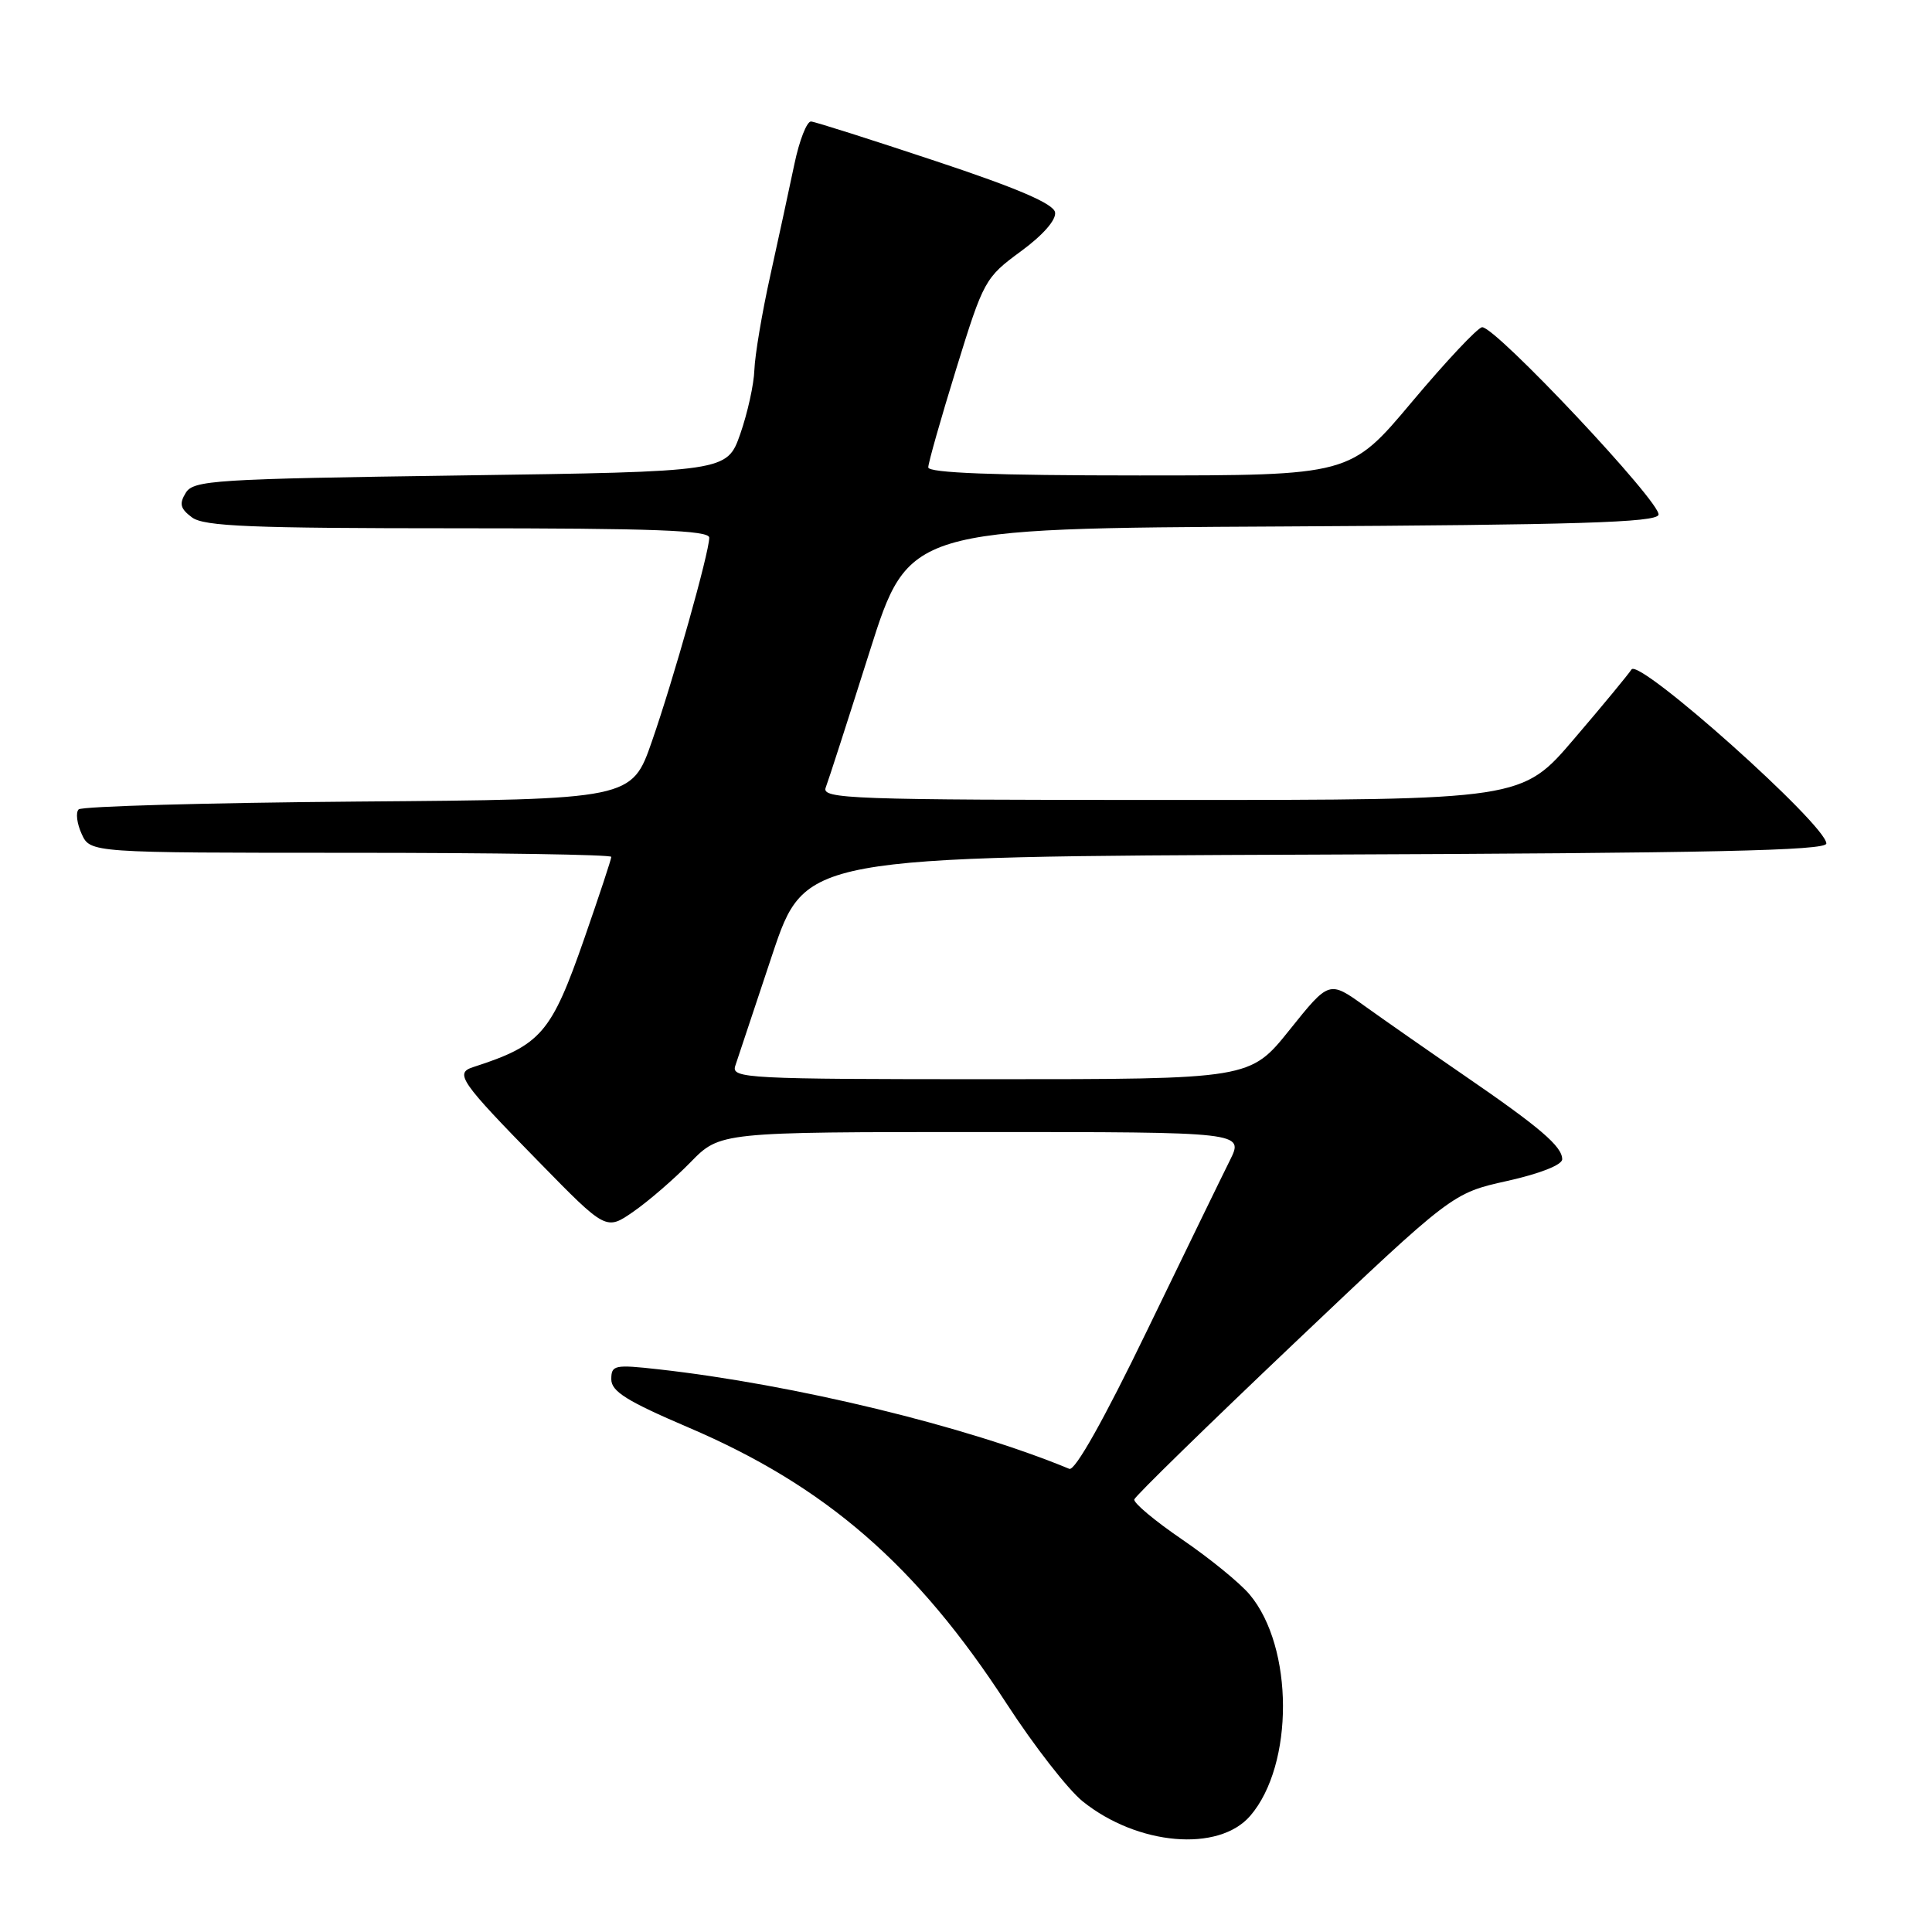 <?xml version="1.0" encoding="UTF-8" standalone="no"?>
<!DOCTYPE svg PUBLIC "-//W3C//DTD SVG 1.1//EN" "http://www.w3.org/Graphics/SVG/1.1/DTD/svg11.dtd" >
<svg xmlns="http://www.w3.org/2000/svg" xmlns:xlink="http://www.w3.org/1999/xlink" version="1.1" viewBox="0 0 256 256">
 <g >
 <path fill="currentColor"
d=" M 165.67 240.60 C 171.48 233.84 171.44 218.24 165.58 211.28 C 164.29 209.74 160.27 206.47 156.64 203.99 C 153.02 201.52 150.16 199.13 150.30 198.68 C 150.43 198.23 159.97 188.92 171.49 177.98 C 192.44 158.10 192.44 158.10 199.72 156.48 C 204.04 155.52 207.00 154.35 207.00 153.61 C 207.00 151.91 204.08 149.41 194.00 142.49 C 189.32 139.28 183.39 135.14 180.81 133.29 C 176.12 129.92 176.12 129.92 170.88 136.46 C 165.64 143.00 165.64 143.00 131.25 143.00 C 98.96 143.00 96.90 142.89 97.42 141.25 C 97.73 140.29 99.94 133.65 102.33 126.50 C 106.68 113.50 106.68 113.50 174.34 113.24 C 226.80 113.04 242.00 112.71 242.00 111.77 C 242.00 109.31 217.16 87.13 216.18 88.71 C 215.80 89.31 212.39 93.45 208.58 97.90 C 201.67 106.00 201.67 106.00 155.23 106.00 C 112.63 106.00 108.84 105.86 109.41 104.36 C 109.76 103.46 112.37 95.37 115.22 86.37 C 120.40 70.02 120.40 70.02 169.87 69.76 C 209.00 69.55 219.42 69.23 219.76 68.22 C 220.25 66.74 198.07 43.16 196.38 43.36 C 195.77 43.44 191.59 47.89 187.09 53.25 C 178.91 63.00 178.91 63.00 150.96 63.00 C 131.75 63.00 123.00 62.66 123.00 61.93 C 123.00 61.34 124.67 55.46 126.71 48.86 C 130.32 37.16 130.53 36.78 135.26 33.31 C 138.21 31.15 139.98 29.12 139.80 28.13 C 139.59 26.99 134.82 24.94 124.00 21.35 C 115.47 18.51 108.04 16.15 107.48 16.10 C 106.92 16.04 105.92 18.59 105.26 21.75 C 104.60 24.91 103.16 31.55 102.07 36.50 C 100.97 41.45 100.03 47.08 99.96 49.00 C 99.90 50.92 99.05 54.75 98.09 57.50 C 96.33 62.50 96.33 62.50 61.02 63.00 C 28.35 63.46 25.63 63.63 24.61 65.31 C 23.72 66.76 23.89 67.40 25.44 68.56 C 27.04 69.75 33.25 70.00 60.69 70.00 C 86.68 70.00 94.00 70.27 93.98 71.25 C 93.95 73.29 89.27 89.92 86.39 98.21 C 83.71 105.93 83.71 105.93 47.44 106.21 C 27.49 106.37 10.83 106.84 10.42 107.25 C 10.01 107.66 10.19 109.12 10.82 110.50 C 11.96 113.00 11.96 113.00 46.48 113.00 C 65.47 113.00 81.00 113.24 81.00 113.54 C 81.00 113.84 79.40 118.67 77.45 124.28 C 73.04 136.95 71.72 138.48 62.69 141.40 C 60.21 142.20 60.97 143.30 71.41 153.96 C 80.31 163.06 80.31 163.06 83.94 160.54 C 85.93 159.16 89.33 156.22 91.49 154.01 C 95.41 150.00 95.41 150.00 130.12 150.00 C 164.83 150.00 164.83 150.00 162.97 153.75 C 161.94 155.81 157.00 165.97 151.99 176.31 C 146.29 188.09 142.44 194.94 141.69 194.63 C 128.09 188.99 105.25 183.45 87.25 181.44 C 81.42 180.79 81.00 180.88 81.00 182.76 C 81.00 184.37 83.07 185.66 91.18 189.13 C 109.39 196.90 121.47 207.38 133.40 225.77 C 137.01 231.33 141.54 237.15 143.46 238.69 C 150.74 244.54 161.49 245.46 165.67 240.60 Z "/>
</g>
</svg>